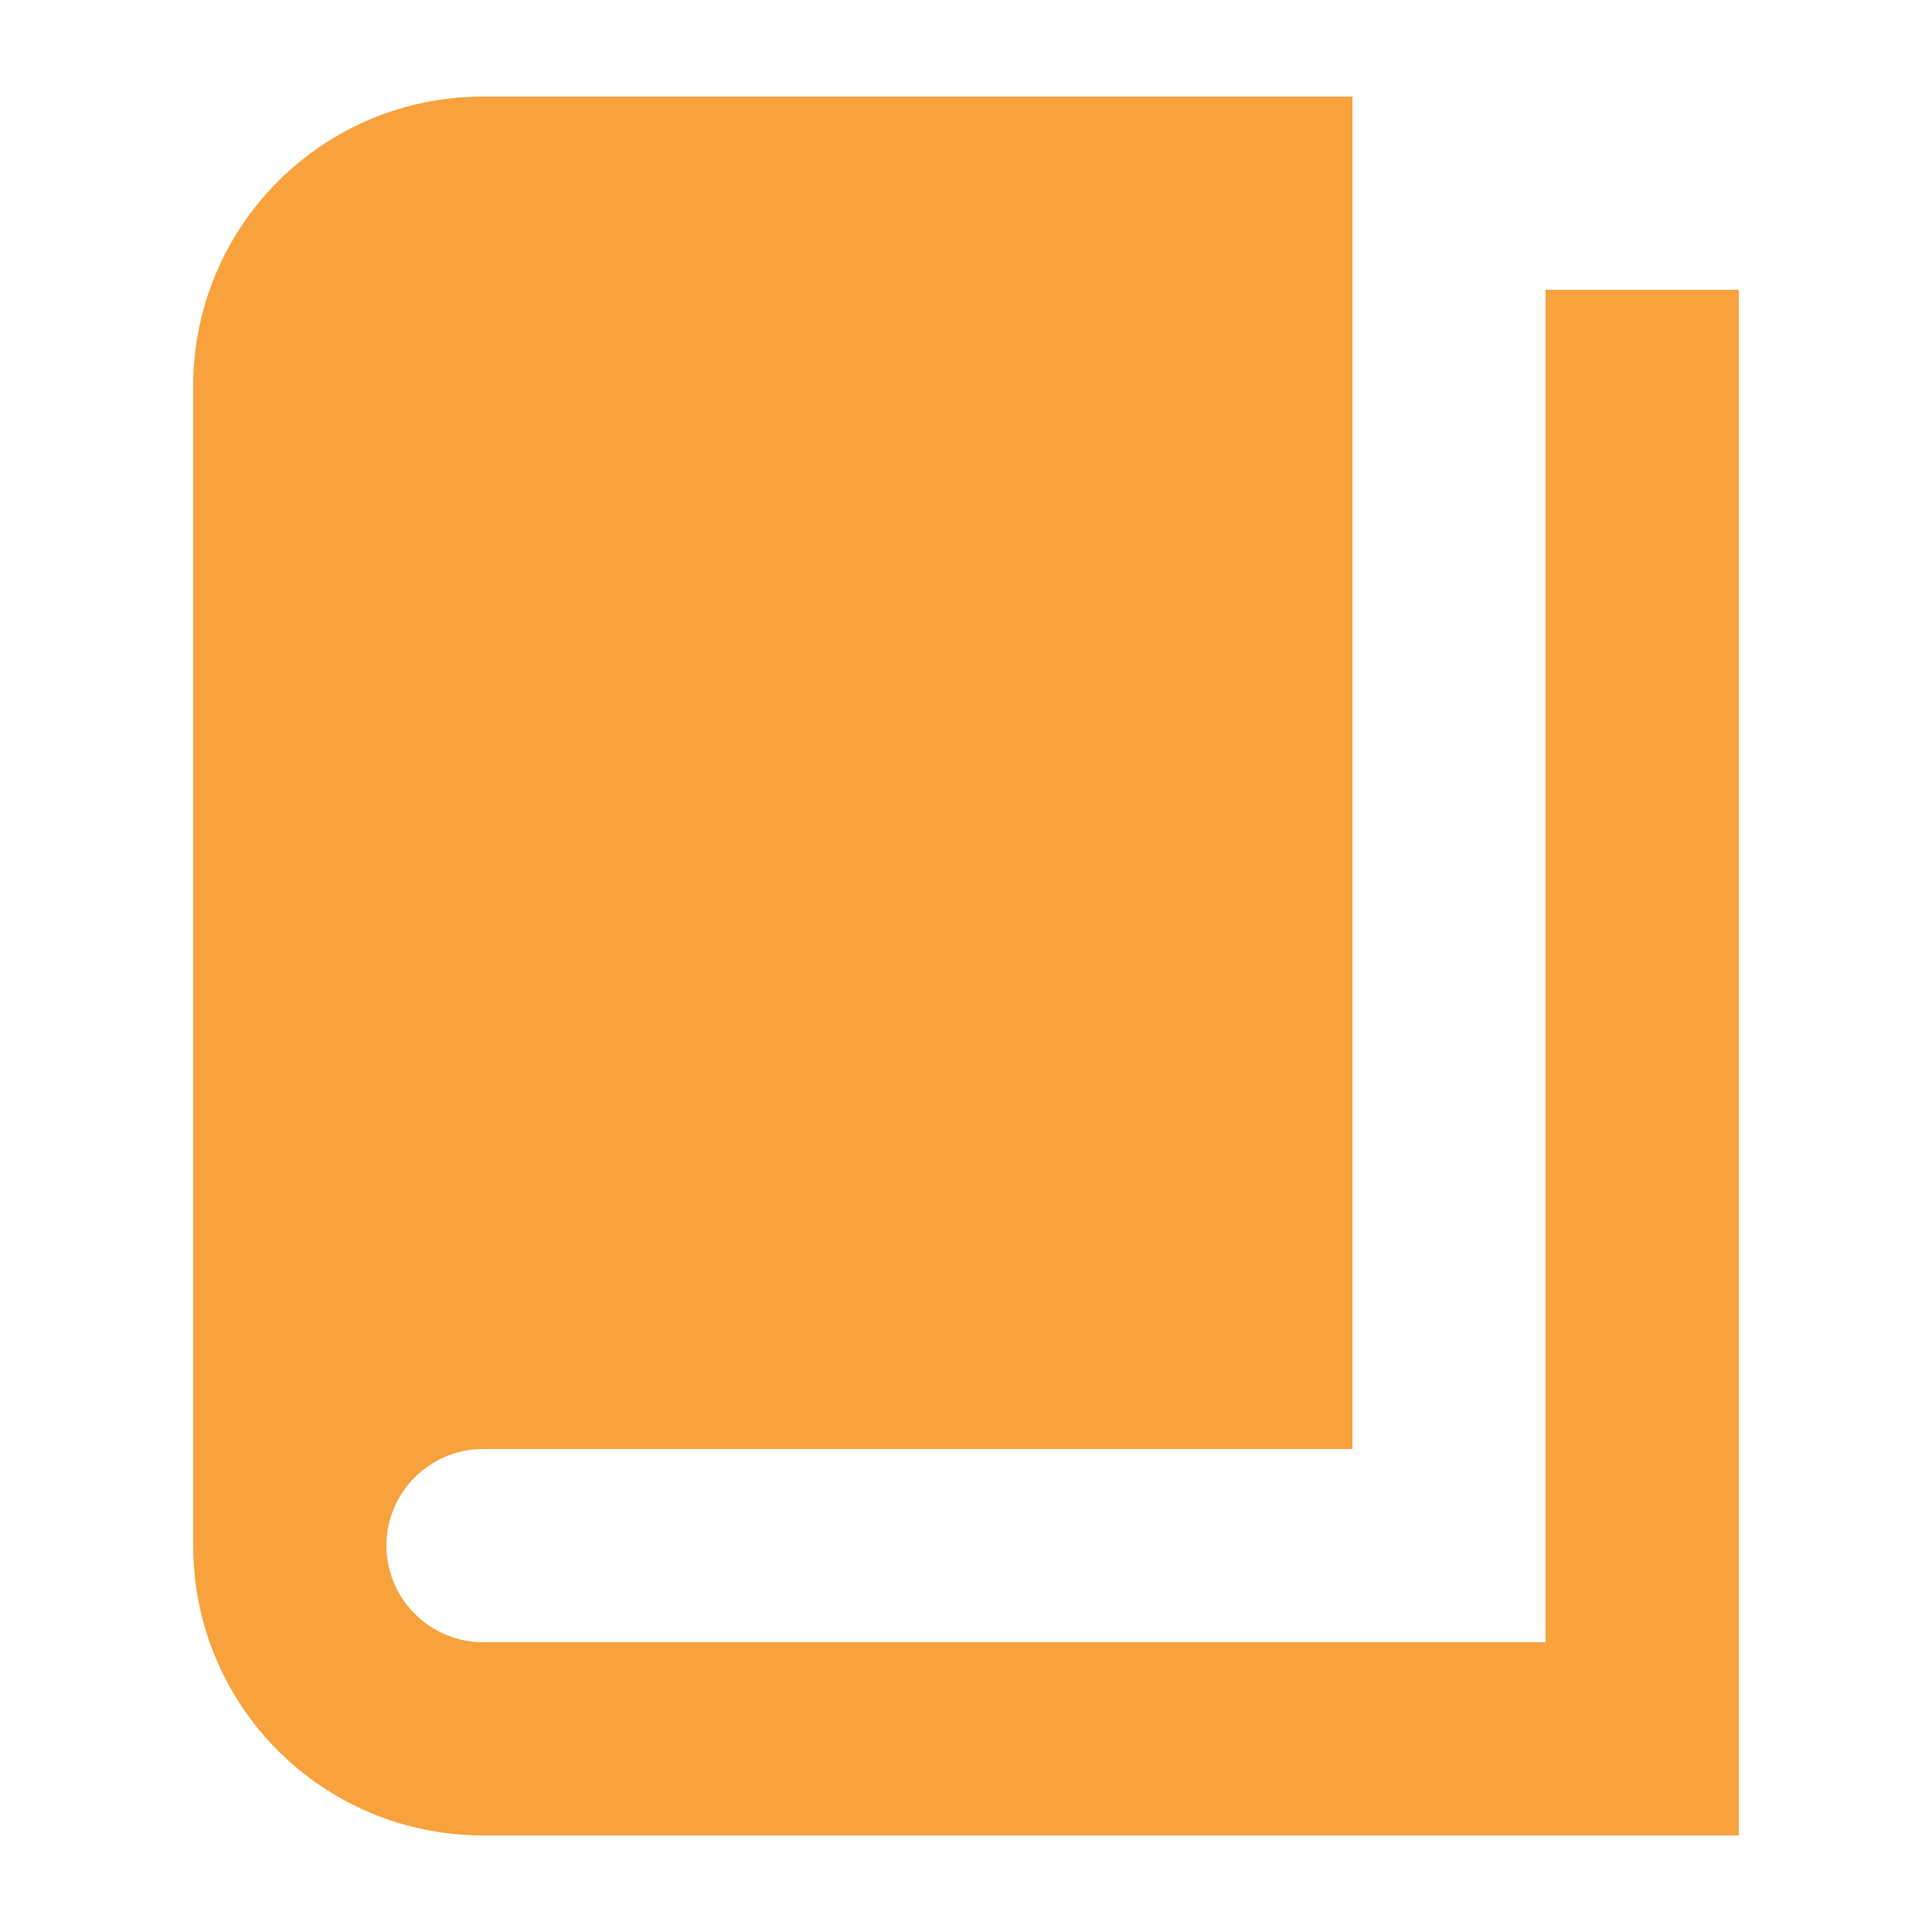 <svg xmlns="http://www.w3.org/2000/svg" width="20" height="20" fill="none" viewBox="0 0 20 20"><path fill="#F8A23D" d="M16 3H18V19H5C3.34 19 2 17.66 2 16V4C2 2.34 3.34 1 5 1H14V15H5C4.45 15 4 15.45 4 16C4 16.55 4.45 17 5 17H16V3Z"/></svg>